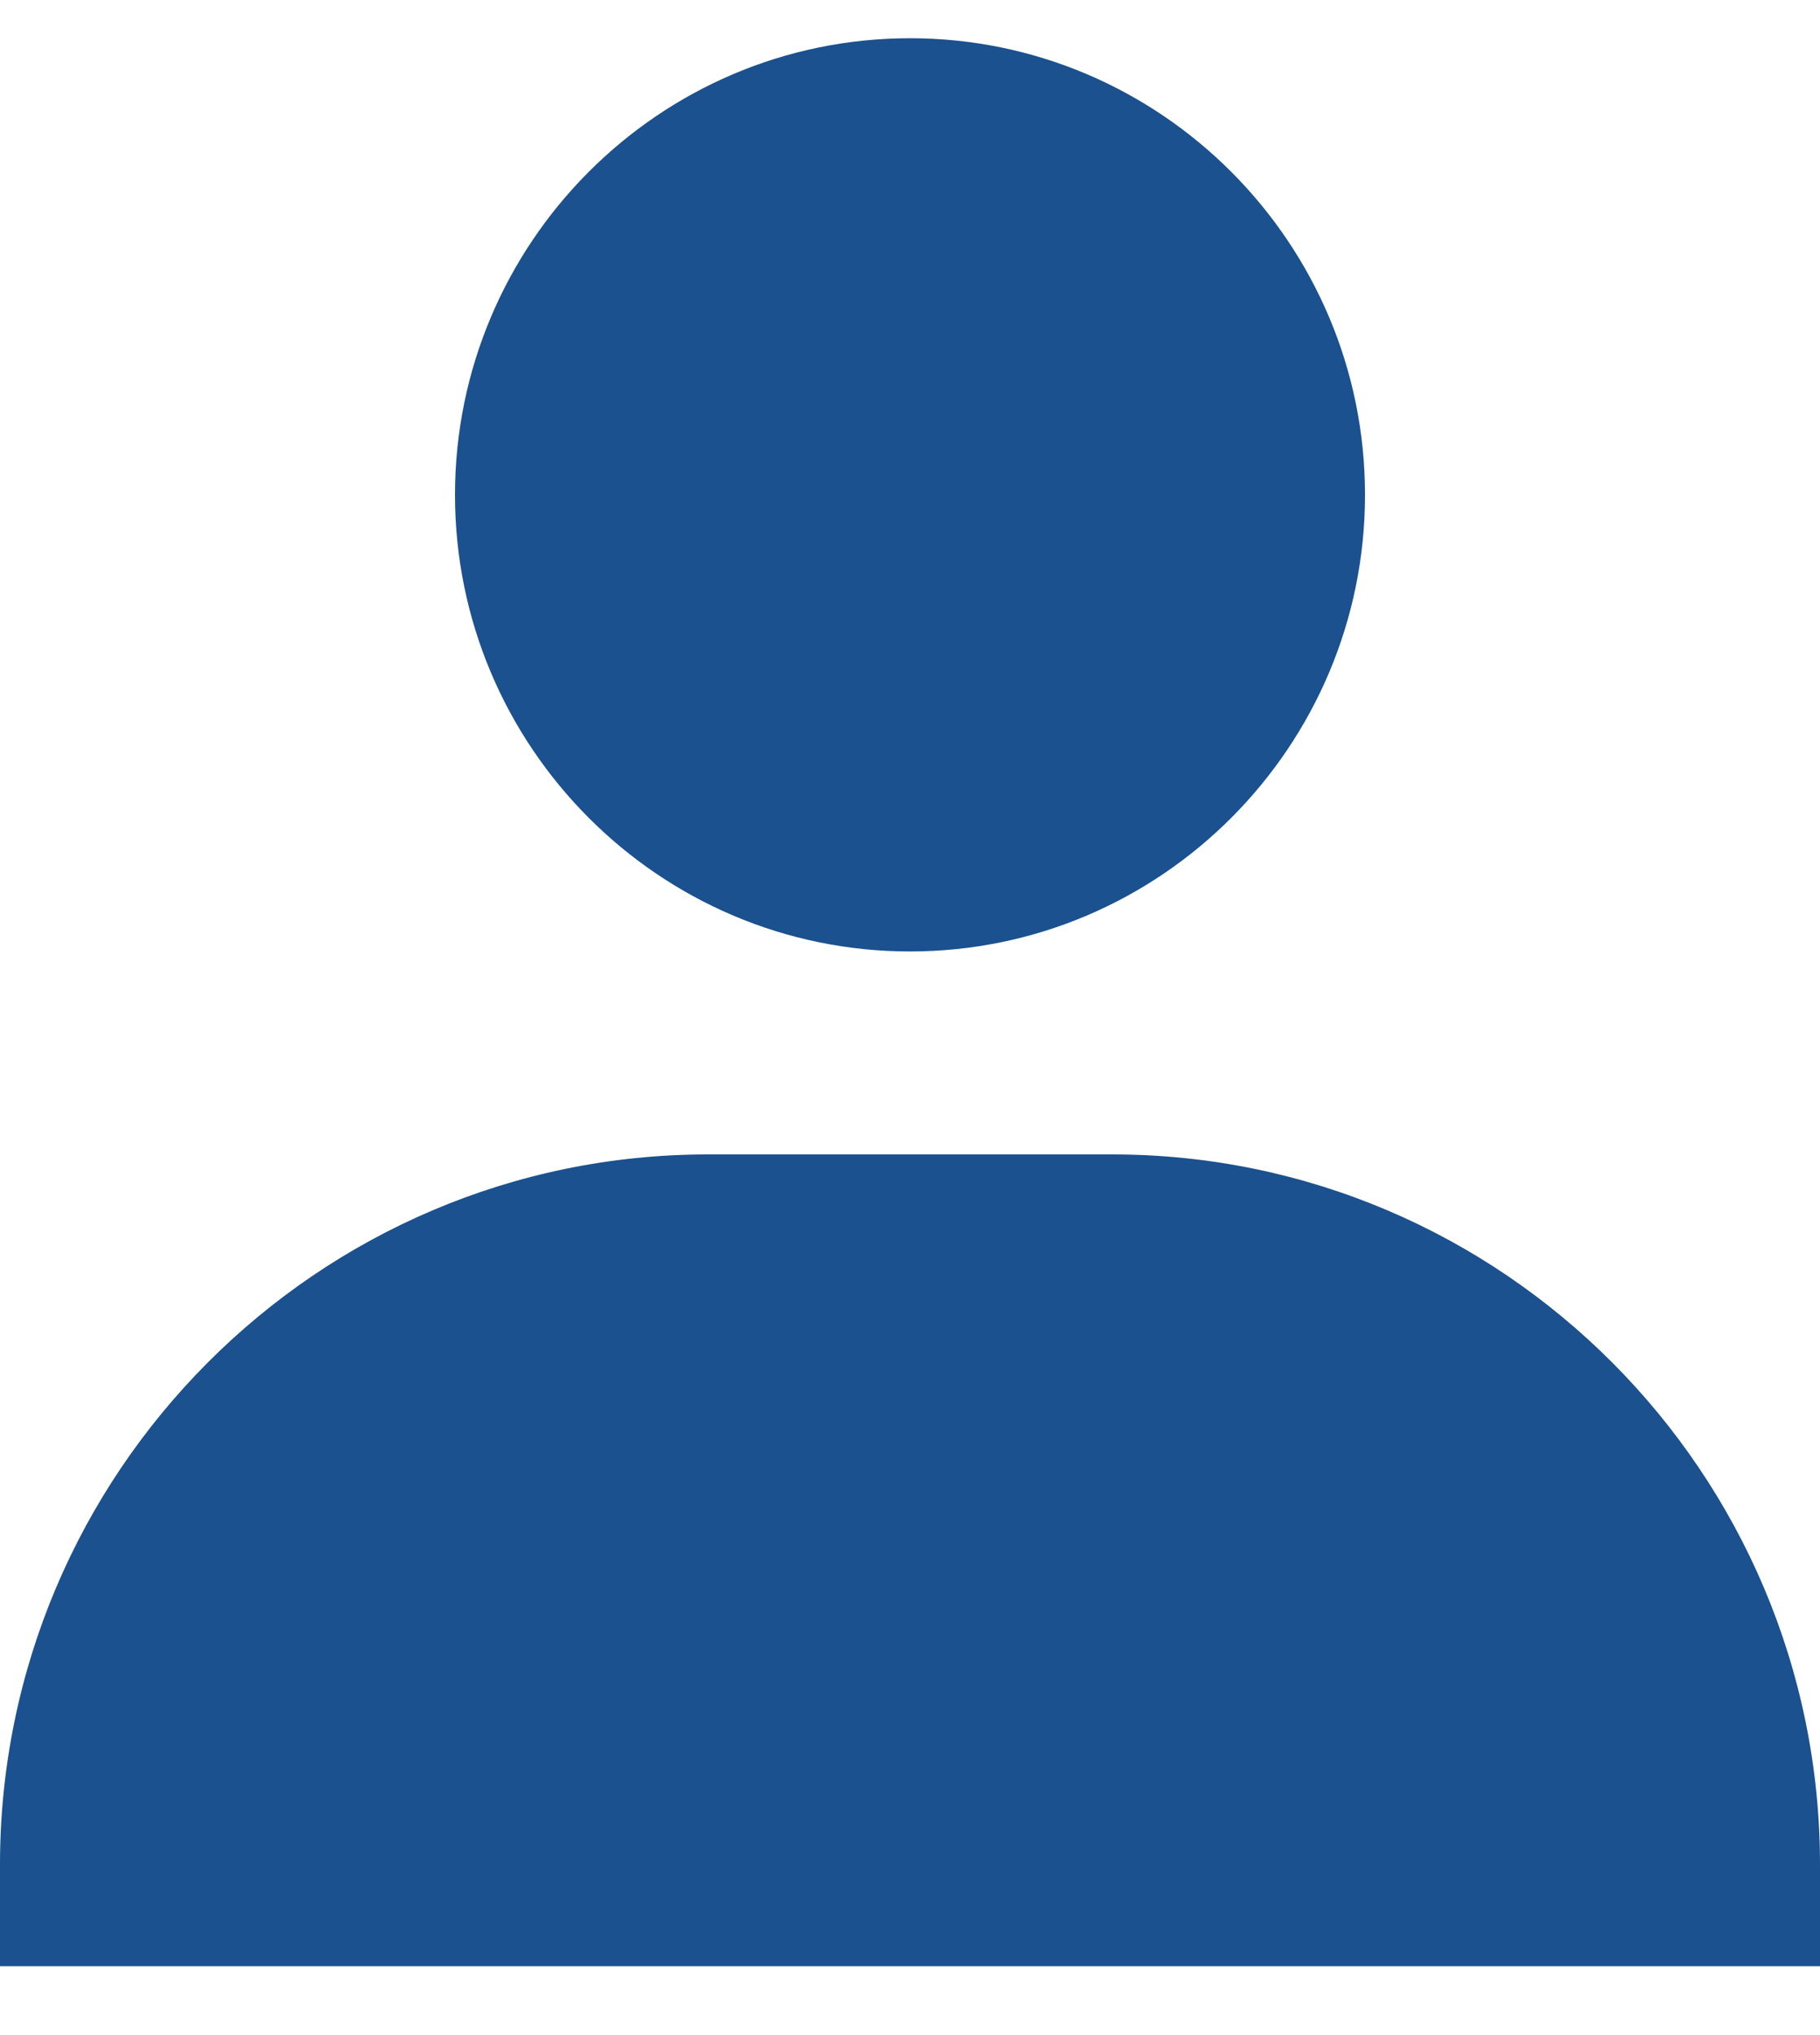 <svg width="17" height="19" viewBox="0 0 17 19" fill="none" xmlns="http://www.w3.org/2000/svg">
<path d="M4.25 4.62C4.25 6.97 6.157 8.883 8.5 8.883C10.843 8.883 12.75 6.97 12.75 4.62C12.75 2.27 10.843 0.357 8.5 0.357C6.157 0.357 4.25 2.27 4.25 4.62ZM16.056 18.357H17V17.409C17 13.754 14.034 10.778 10.389 10.778H6.611C2.966 10.778 0 13.754 0 17.409V18.357H16.056Z" fill="#1A518E"/>
</svg>
